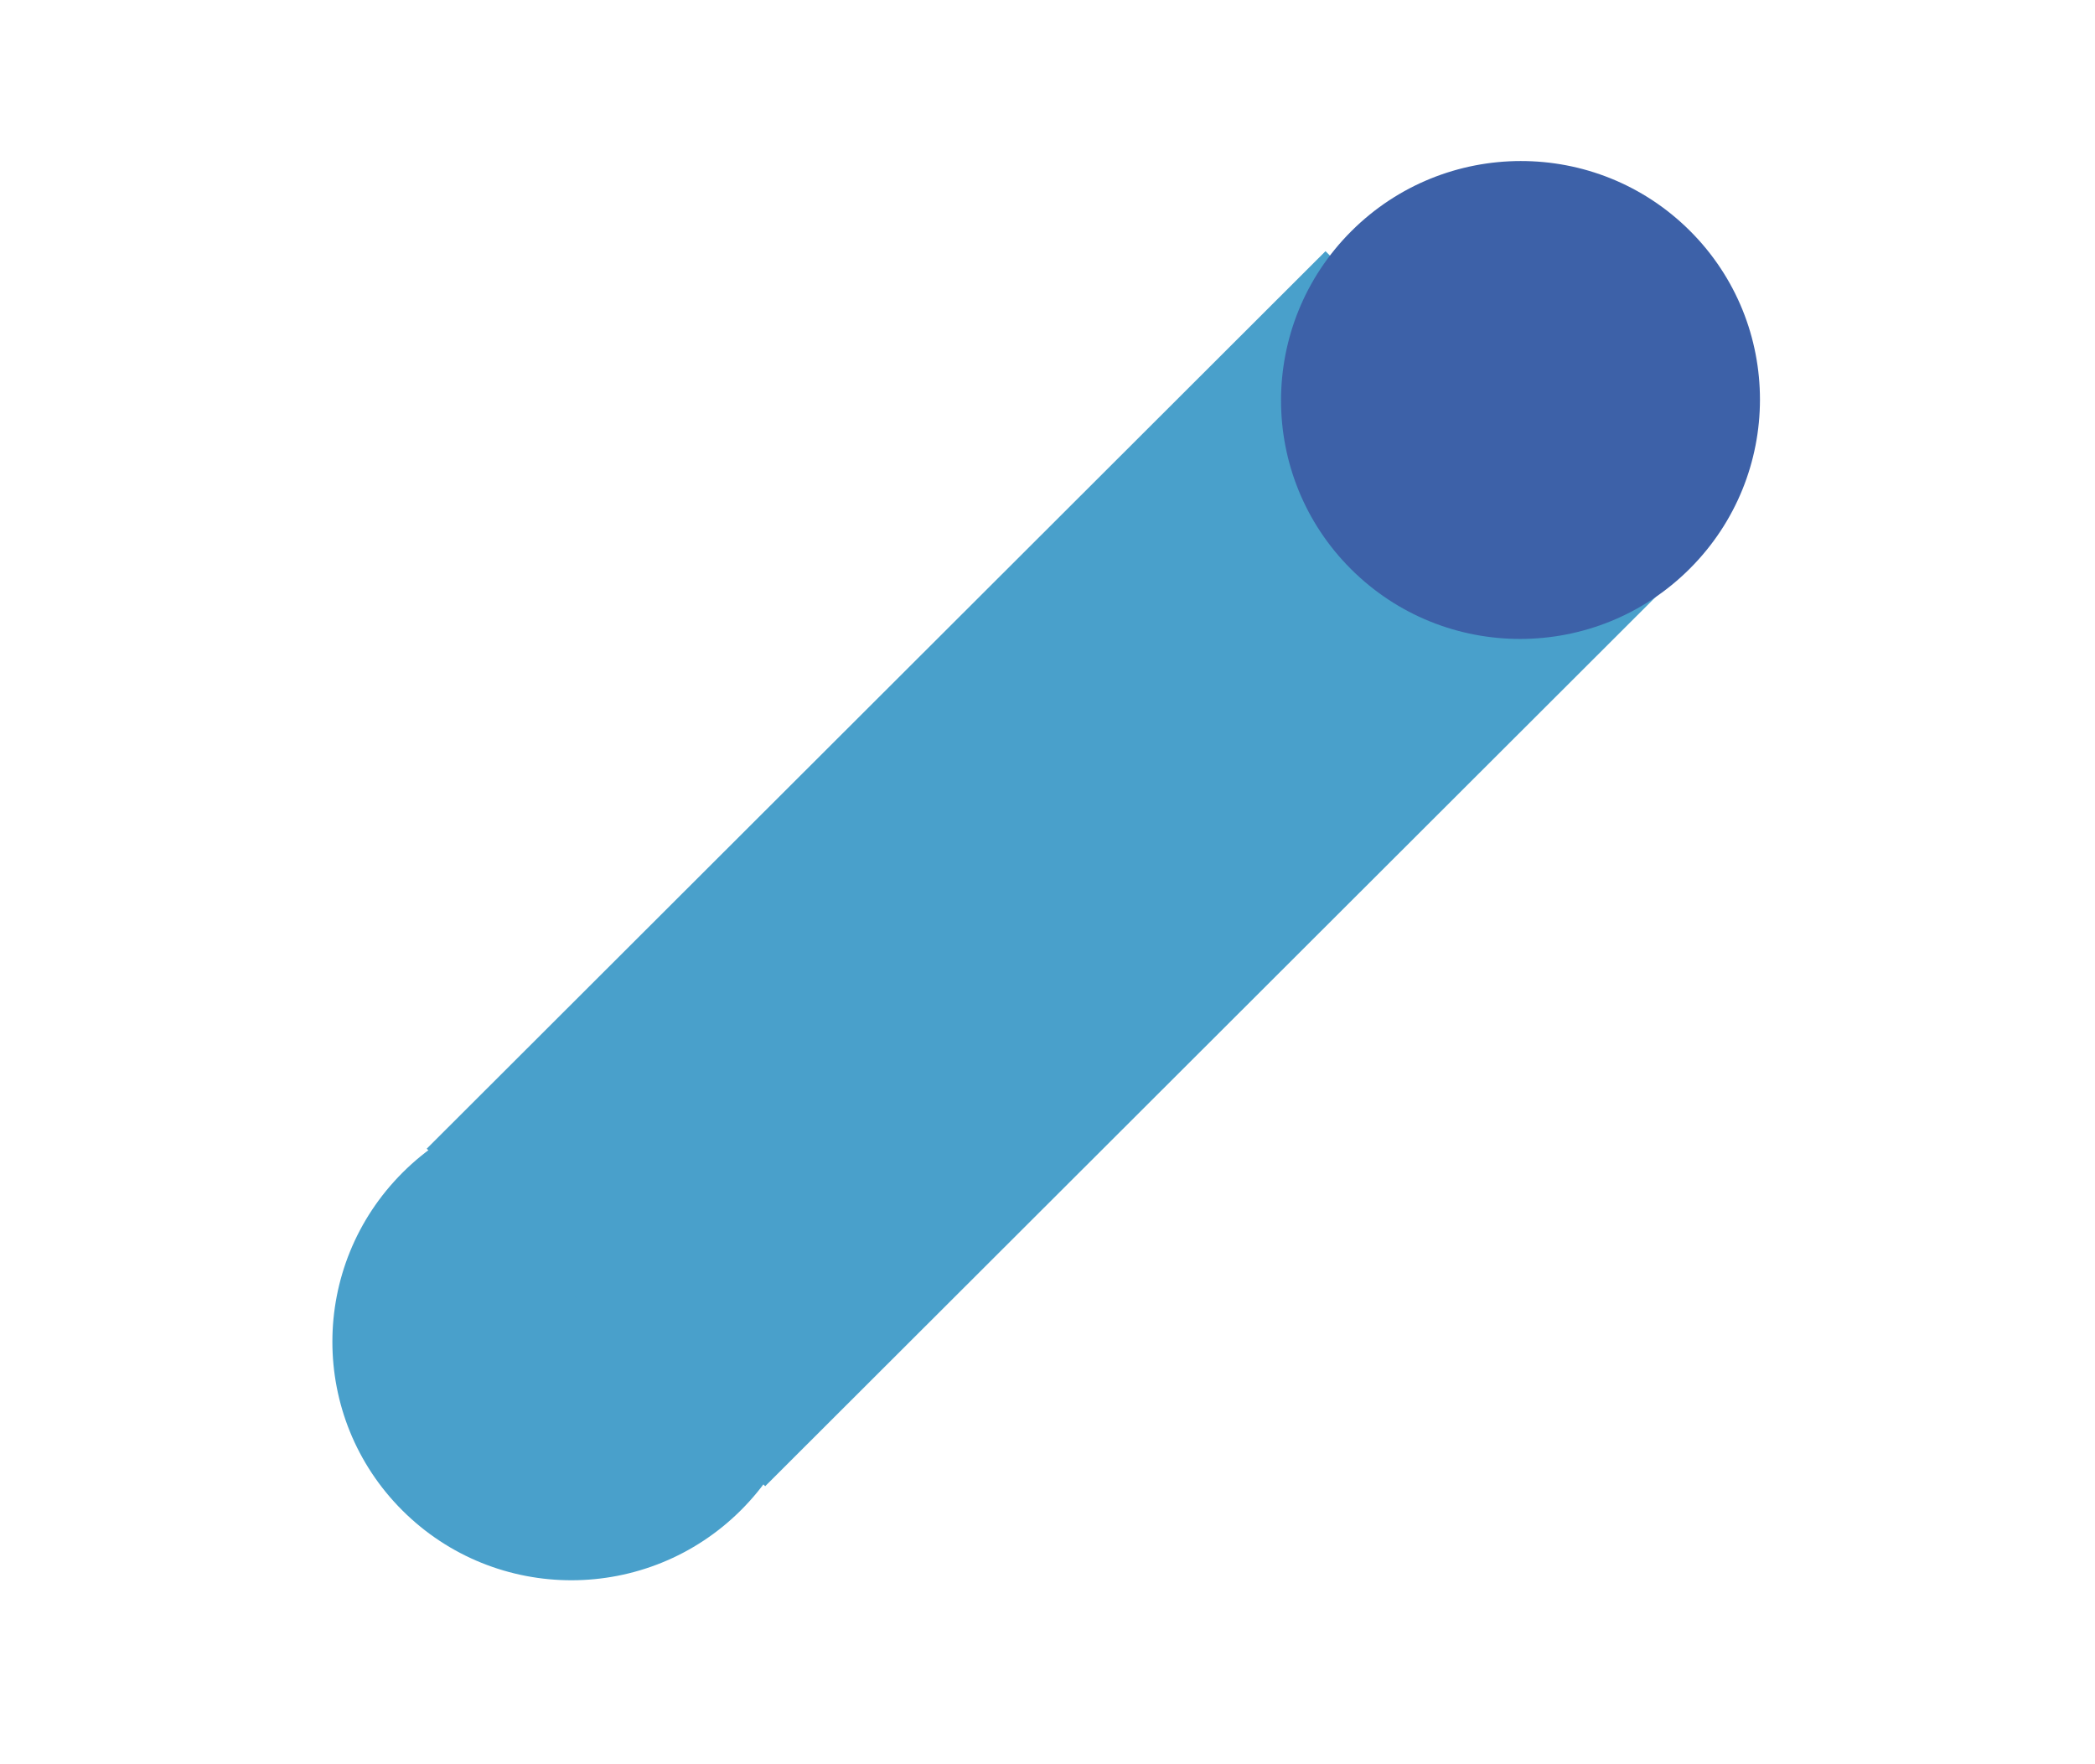 <svg width="76" height="64" viewBox="0 0 76 64" fill="none" xmlns="http://www.w3.org/2000/svg">
<ellipse cx="8.671" cy="8.681" rx="8.671" ry="8.681" transform="matrix(0.708 0.706 -0.708 0.707 20.752 36.399)" fill="#49A0CB"/>
<rect width="17.342" height="46.052" transform="matrix(0.708 0.706 -0.708 0.707 48.085 9.112)" fill="#49A0CB"/>
<ellipse cx="8.671" cy="8.681" rx="8.671" ry="8.681" transform="matrix(0.708 0.706 -0.708 0.707 55.166 2.251)" fill="#3D61A8"/>
</svg>
